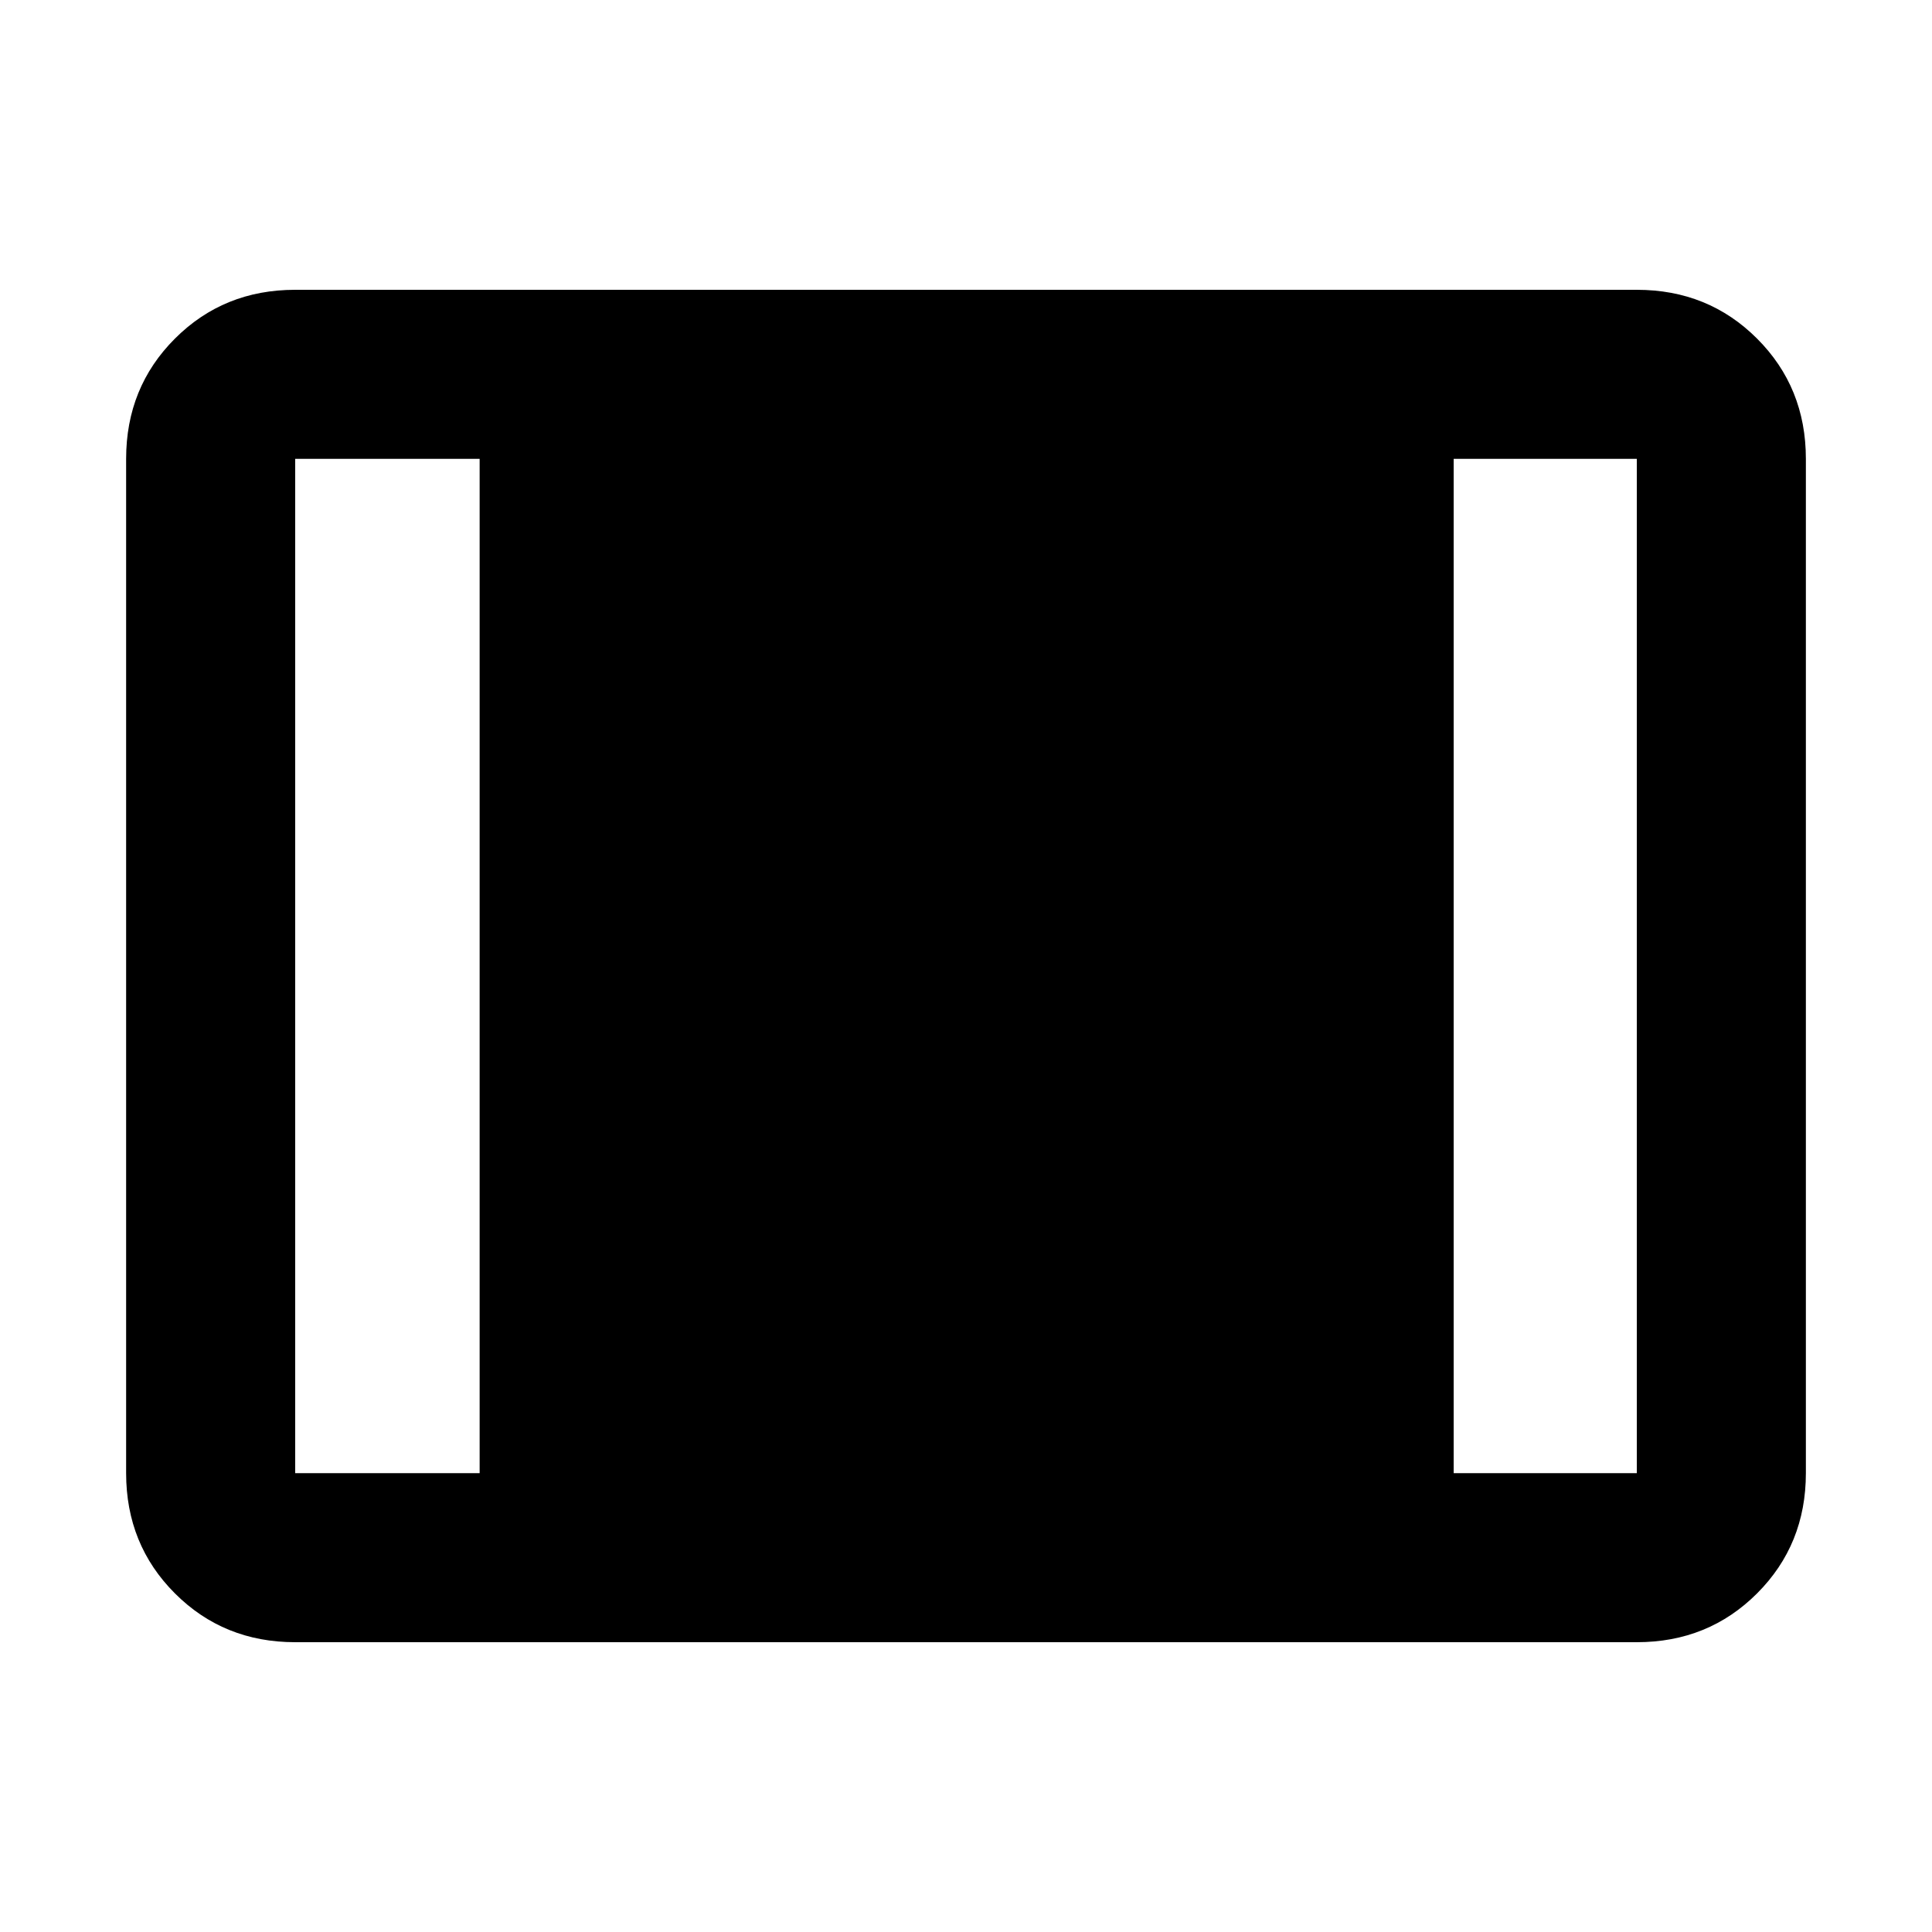 <svg xmlns="http://www.w3.org/2000/svg" height="40" viewBox="0 -960 960 960" width="40"><path d="M146.67-144q-35.5 0-59.75-24.25T62.67-228v-504q0-35.5 24.25-59.75T146.67-816h666.66q35.5 0 59.75 24.25T897.33-732v504q0 35.5-24.25 59.75T813.33-144H146.67Zm0-84h91.66v-504h-91.66v504Zm575.66 0h91v-504h-91v504Z"/></svg>